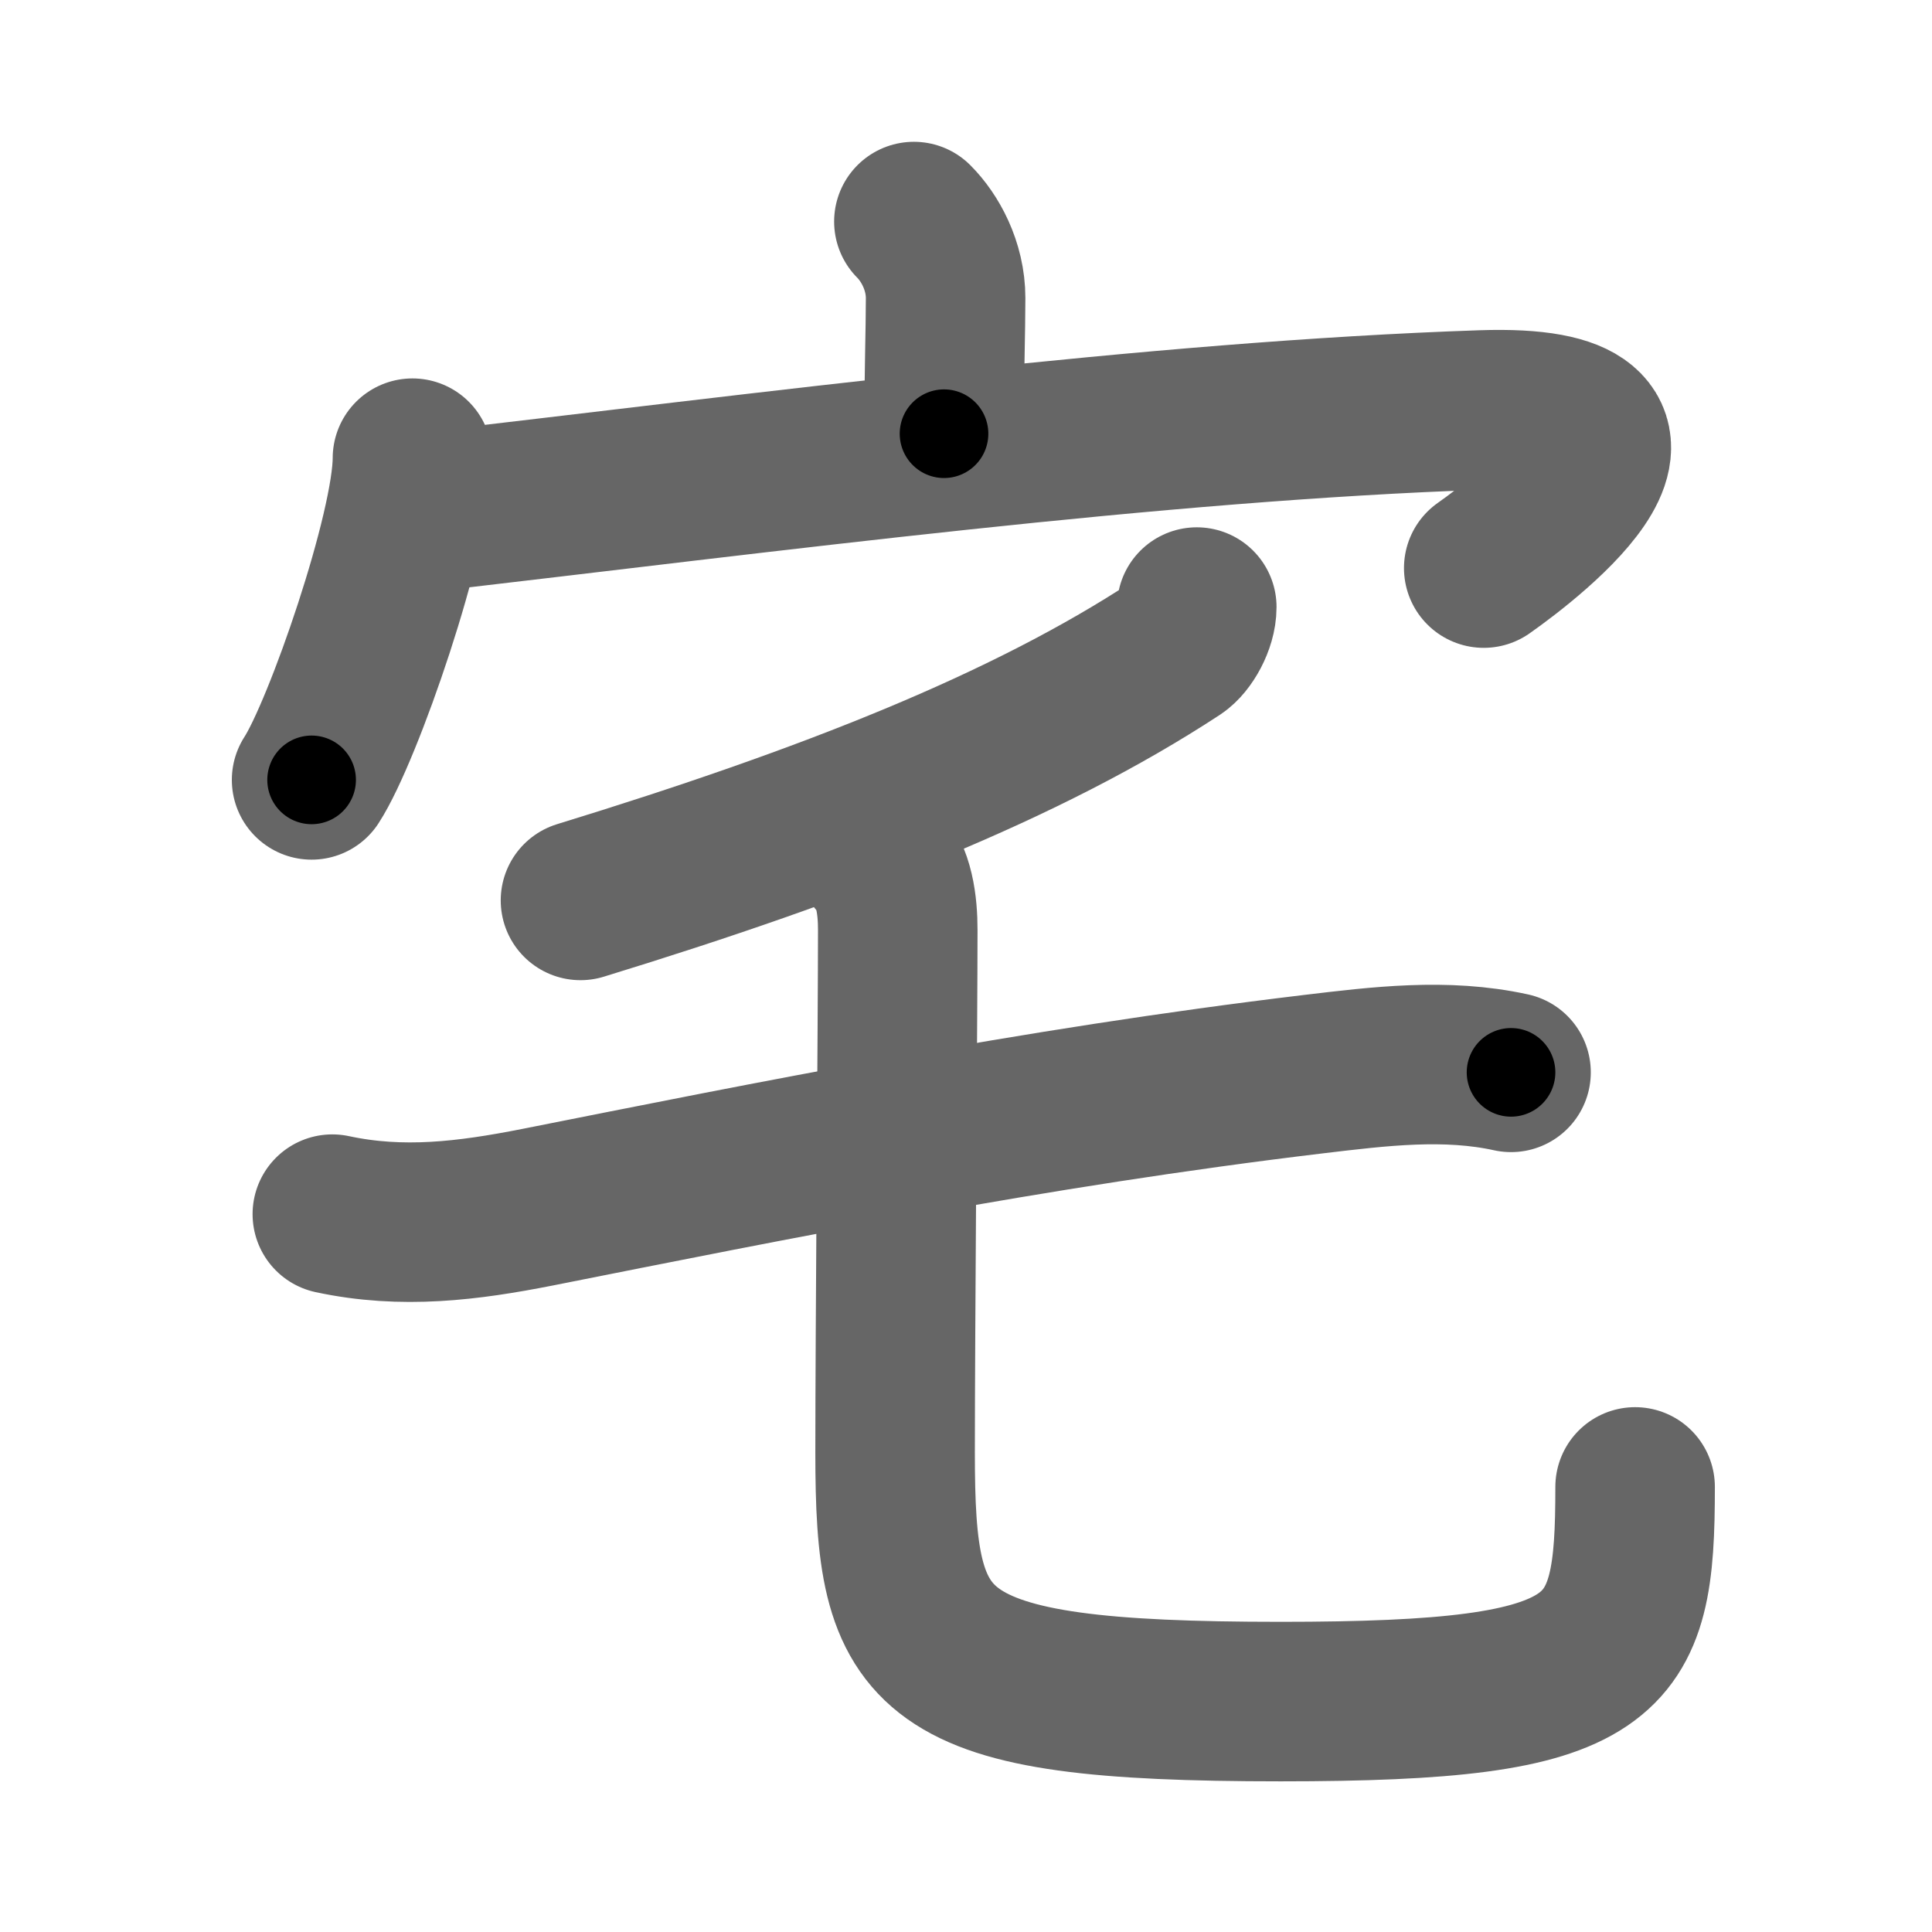 <svg xmlns="http://www.w3.org/2000/svg" width="109" height="109" viewBox="0 0 109 109" id="5b85"><g fill="none" stroke="#666" stroke-width="9" stroke-linecap="round" stroke-linejoin="round"><g><g><path d="M51.56,12.5c0.91,0.91,1.79,2.5,1.79,4.32c0,1.81-0.09,4.43-0.09,7.65" /><g><path d="M23.27,25.85c0,4.11-3.91,15.41-5.69,18.15" /><path d="M23.54,28.95c19.96-2.32,41.71-5.2,60.07-5.82c12.38-0.42,2.75,7.06,0.1,8.92" /></g></g><g p4:phon="乇" xmlns:p4="http://kanjivg.tagaini.net"><g><path d="M67.52,34.25c0,0.88-0.61,1.95-1.17,2.32c-8.48,5.56-19.6,9.93-33.6,14.23" /></g><g><g><path d="M18.75,68.5c3.96,0.85,7.66,0.38,11.57-0.39c13.09-2.6,27.93-5.61,43.8-7.51c3.69-0.44,7.45-0.91,11.13-0.1" /></g><path d="M49.5,48.45c0.96,0.96,1.15,2.65,1.15,4.01c0,4.91-0.15,22.78-0.15,29.49C50.5,93.5,52,96,72.25,96c18.75,0,20-2.25,20-12.11" /></g></g></g></g><g fill="none" stroke="#000" stroke-width="5" stroke-linecap="round" stroke-linejoin="round"><g><g><path d="M51.56,12.5c0.91,0.91,1.79,2.5,1.79,4.32c0,1.81-0.09,4.43-0.09,7.65" stroke-dasharray="12.44" stroke-dashoffset="12.44"><animate id="0" attributeName="stroke-dashoffset" values="12.44;0" dur="0.12s" fill="freeze" begin="0s;5b85.click" /></path><g><path d="M23.27,25.85c0,4.11-3.91,15.41-5.69,18.15" stroke-dasharray="19.13" stroke-dashoffset="19.13"><animate attributeName="stroke-dashoffset" values="19.13" fill="freeze" begin="5b85.click" /><animate id="1" attributeName="stroke-dashoffset" values="19.13;0" dur="0.19s" fill="freeze" begin="0.end" /></path><path d="M23.54,28.95c19.96-2.32,41.71-5.2,60.07-5.82c12.38-0.42,2.75,7.06,0.1,8.92" stroke-dasharray="76.84" stroke-dashoffset="76.84"><animate attributeName="stroke-dashoffset" values="76.84" fill="freeze" begin="5b85.click" /><animate id="2" attributeName="stroke-dashoffset" values="76.84;0" dur="0.58s" fill="freeze" begin="1.end" /></path></g></g><g p4:phon="乇" xmlns:p4="http://kanjivg.tagaini.net"><g><path d="M67.52,34.25c0,0.88-0.61,1.95-1.17,2.32c-8.48,5.56-19.6,9.93-33.6,14.23" stroke-dasharray="39.29" stroke-dashoffset="39.29"><animate attributeName="stroke-dashoffset" values="39.29" fill="freeze" begin="5b85.click" /><animate id="3" attributeName="stroke-dashoffset" values="39.29;0" dur="0.39s" fill="freeze" begin="2.end" /></path></g><g><g><path d="M18.75,68.5c3.96,0.85,7.66,0.38,11.57-0.39c13.09-2.6,27.93-5.61,43.8-7.51c3.69-0.44,7.45-0.91,11.13-0.1" stroke-dasharray="67.3" stroke-dashoffset="67.3"><animate attributeName="stroke-dashoffset" values="67.3" fill="freeze" begin="5b85.click" /><animate id="4" attributeName="stroke-dashoffset" values="67.3;0" dur="0.51s" fill="freeze" begin="3.end" /></path></g><path d="M49.5,48.45c0.96,0.96,1.15,2.65,1.15,4.01c0,4.91-0.15,22.78-0.15,29.49C50.5,93.5,52,96,72.25,96c18.75,0,20-2.25,20-12.11" stroke-dasharray="93" stroke-dashoffset="93"><animate attributeName="stroke-dashoffset" values="93" fill="freeze" begin="5b85.click" /><animate id="5" attributeName="stroke-dashoffset" values="93;0" dur="0.7s" fill="freeze" begin="4.end" /></path></g></g></g></g></svg>